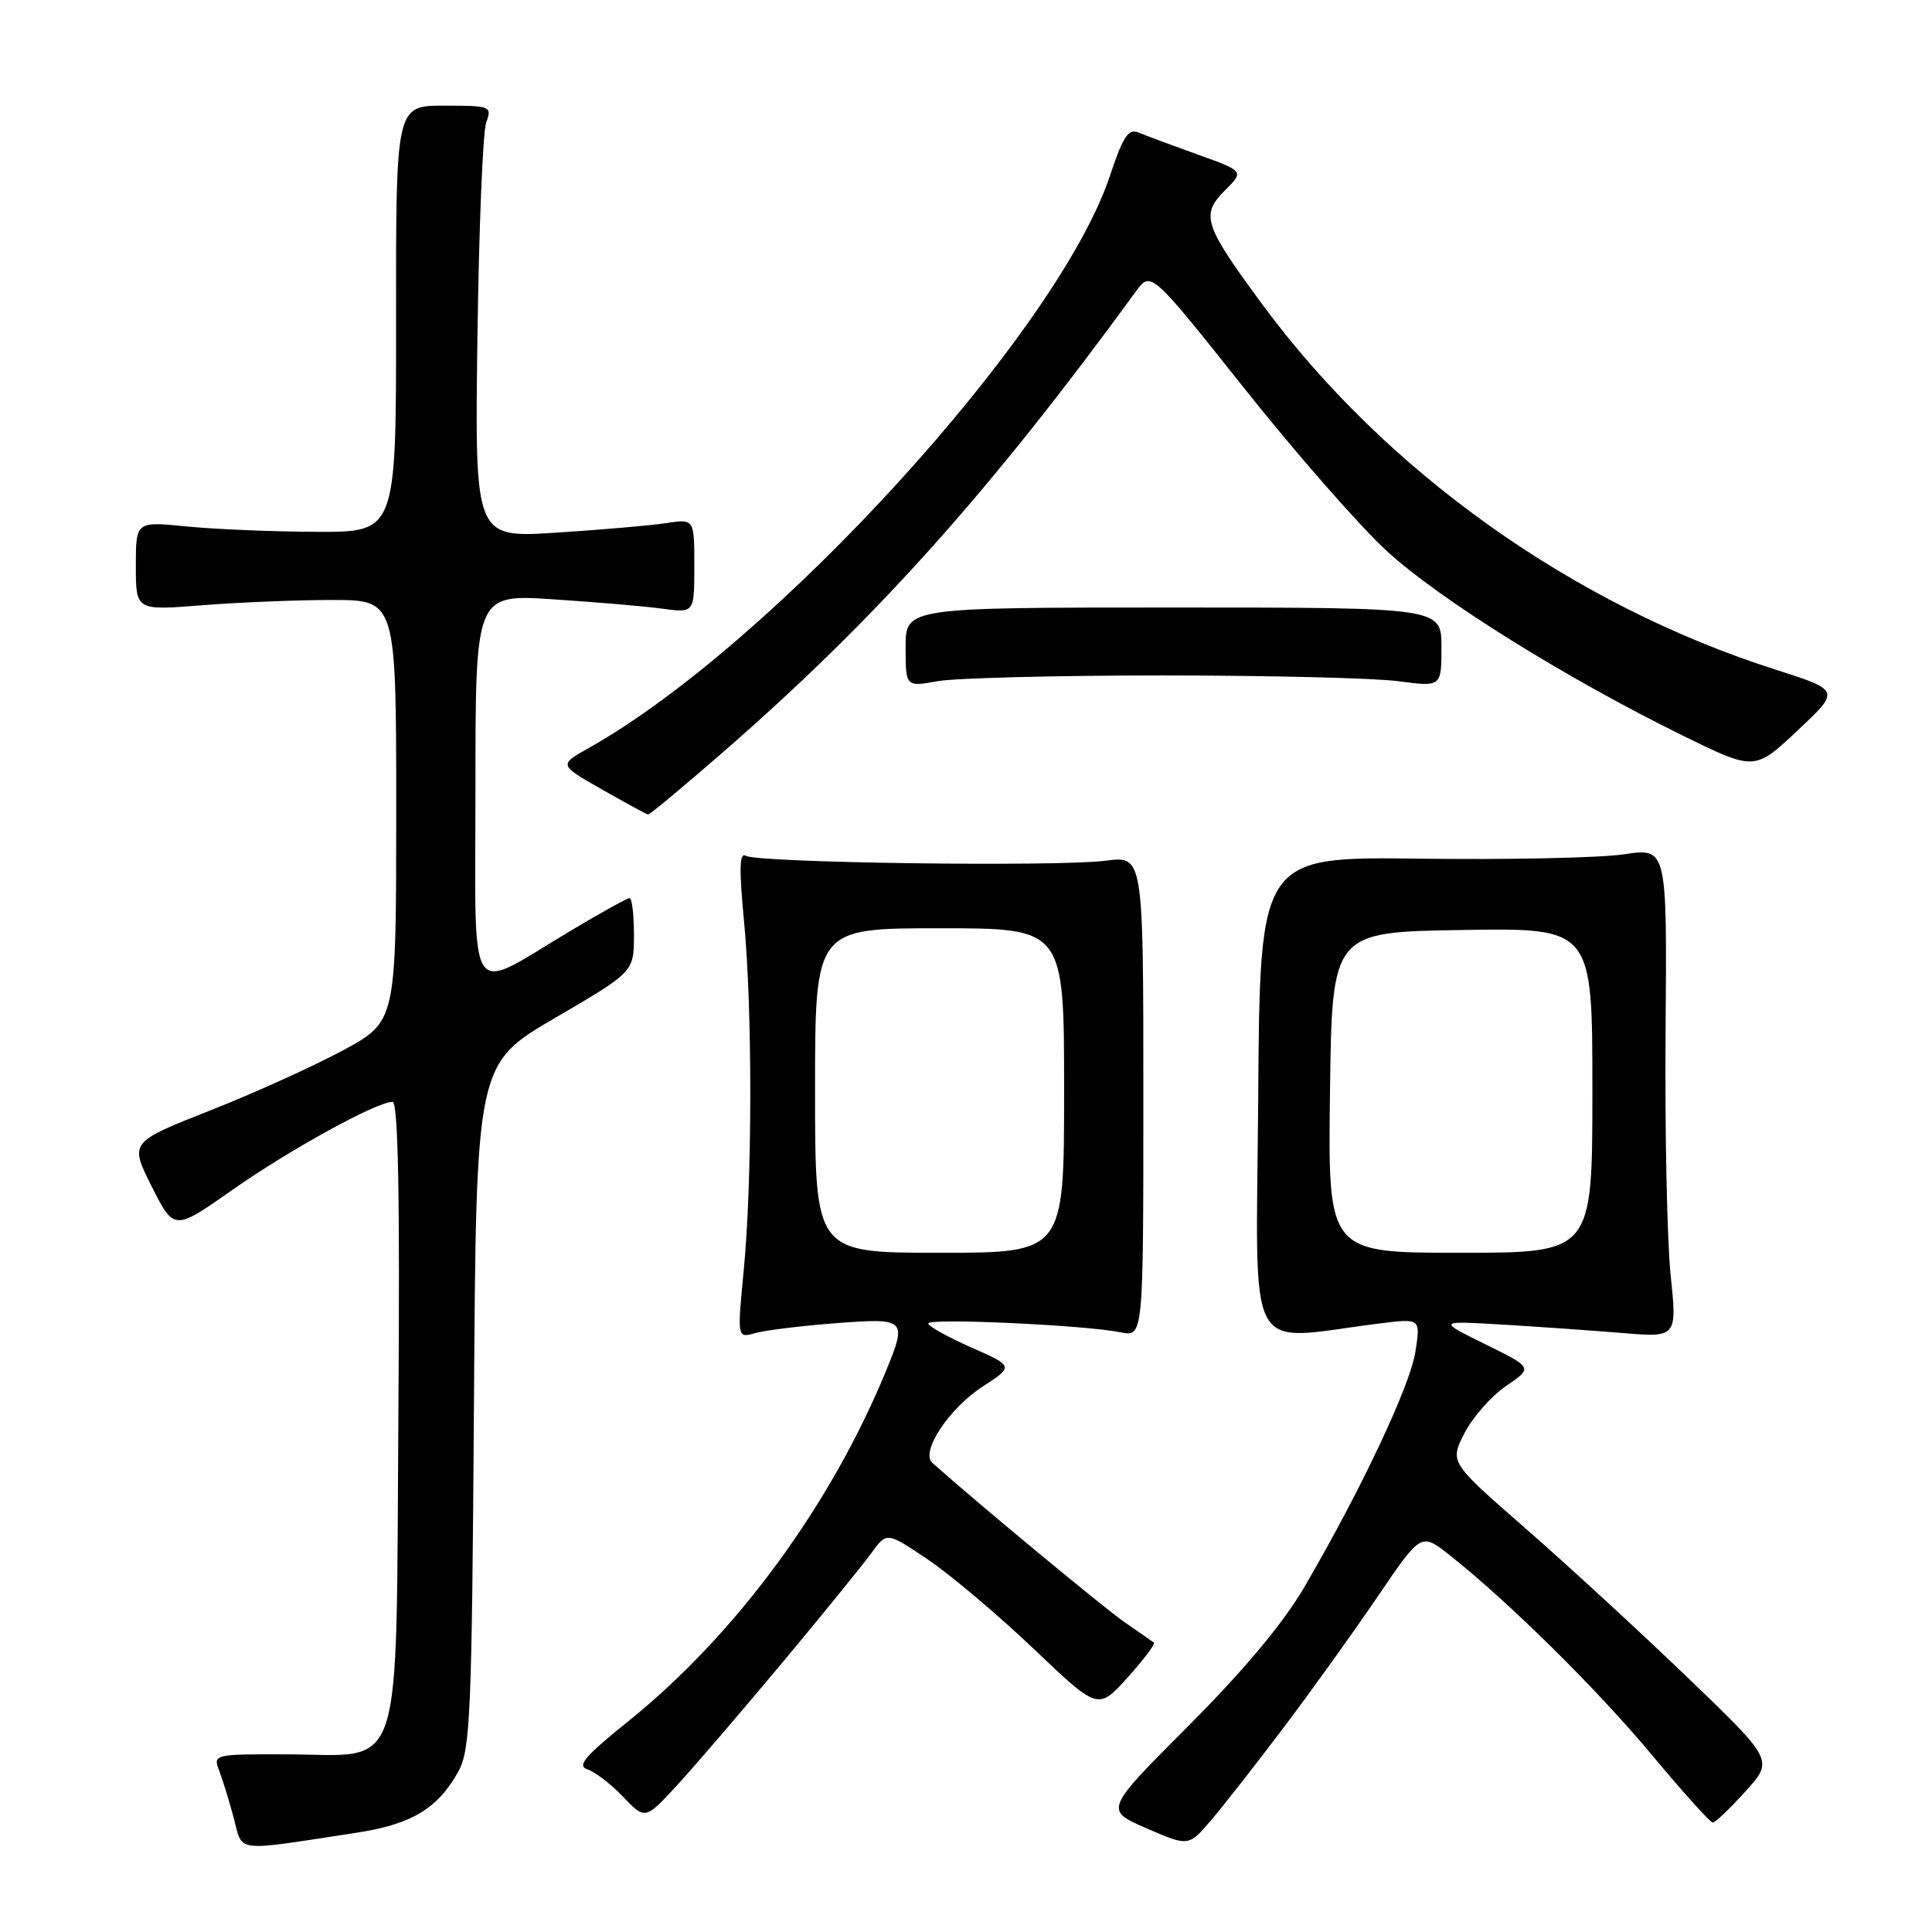 <?xml version="1.0" encoding="UTF-8" standalone="no"?>
<!DOCTYPE svg PUBLIC "-//W3C//DTD SVG 1.1//EN" "http://www.w3.org/Graphics/SVG/1.1/DTD/svg11.dtd" >
<svg xmlns="http://www.w3.org/2000/svg" xmlns:xlink="http://www.w3.org/1999/xlink" version="1.1" viewBox="0 0 256 256">
 <g >
 <path fill="currentColor"
d=" M 47.22 242.85 C 54.57 241.73 58.05 239.63 60.77 234.66 C 62.32 231.82 62.53 226.91 62.80 186.24 C 63.09 140.98 63.09 140.98 73.55 134.88 C 84.00 128.78 84.00 128.78 84.00 123.89 C 84.00 121.20 83.74 119.00 83.43 119.00 C 83.12 119.00 79.63 120.93 75.68 123.29 C 61.66 131.66 63.00 133.66 63.00 104.35 C 63.00 78.74 63.00 78.74 73.25 79.41 C 78.89 79.78 85.41 80.33 87.75 80.65 C 92.00 81.23 92.00 81.23 92.00 74.99 C 92.00 68.74 92.00 68.74 88.25 69.32 C 86.19 69.63 79.64 70.20 73.70 70.58 C 62.91 71.28 62.91 71.28 63.26 44.89 C 63.45 30.38 63.98 17.49 64.42 16.25 C 65.21 14.07 65.04 14.00 58.85 14.00 C 52.46 14.00 52.46 14.00 52.48 42.25 C 52.50 70.50 52.50 70.50 42.00 70.47 C 36.22 70.45 28.46 70.13 24.75 69.76 C 18.00 69.08 18.00 69.08 18.00 74.99 C 18.00 80.90 18.00 80.90 26.75 80.20 C 31.56 79.82 39.33 79.50 44.00 79.50 C 52.50 79.50 52.50 79.50 52.50 107.43 C 52.50 135.35 52.50 135.35 45.50 139.15 C 41.65 141.23 33.70 144.84 27.83 147.15 C 17.16 151.36 17.16 151.36 20.11 157.23 C 23.07 163.09 23.07 163.09 30.79 157.67 C 38.37 152.34 49.91 146.00 52.01 146.00 C 52.76 146.00 53.00 158.34 52.79 186.97 C 52.44 236.39 53.69 232.52 38.07 232.46 C 28.37 232.43 28.22 232.46 29.03 234.59 C 29.49 235.78 30.36 238.61 30.97 240.88 C 32.22 245.54 30.78 245.36 47.22 242.85 Z  M 170.21 228.75 C 173.90 223.85 179.48 216.08 182.61 211.46 C 188.31 203.08 188.31 203.08 192.08 206.06 C 199.93 212.28 211.62 223.82 218.85 232.50 C 222.98 237.45 226.62 241.50 226.95 241.50 C 227.28 241.50 229.23 239.64 231.28 237.37 C 235.02 233.24 235.02 233.24 223.57 222.24 C 217.27 216.18 207.61 207.30 202.10 202.49 C 192.09 193.75 192.09 193.75 194.05 189.91 C 195.12 187.80 197.61 184.98 199.56 183.65 C 203.12 181.23 203.12 181.23 196.81 178.12 C 190.50 175.01 190.50 175.01 199.00 175.51 C 203.68 175.79 210.81 176.29 214.86 176.62 C 222.23 177.24 222.23 177.24 221.36 168.87 C 220.89 164.27 220.59 149.67 220.70 136.42 C 220.89 112.35 220.89 112.35 215.20 113.20 C 212.06 113.67 199.92 113.93 188.22 113.78 C 166.94 113.50 166.94 113.50 166.72 145.37 C 166.47 180.95 164.68 177.61 182.86 175.36 C 188.23 174.69 188.23 174.69 187.55 179.10 C 186.86 183.61 180.37 197.38 172.86 210.25 C 170.06 215.05 164.87 221.27 157.49 228.67 C 146.34 239.84 146.34 239.84 151.92 242.26 C 157.50 244.68 157.50 244.68 160.50 241.16 C 162.15 239.23 166.52 233.64 170.21 228.75 Z  M 103.92 220.00 C 109.19 213.68 114.40 207.26 115.50 205.74 C 117.50 202.98 117.50 202.98 122.96 206.65 C 125.96 208.68 132.26 214.00 136.96 218.47 C 145.50 226.61 145.50 226.61 149.40 222.29 C 151.54 219.91 153.12 217.82 152.90 217.66 C 152.68 217.49 150.93 216.27 149.00 214.94 C 146.28 213.06 129.47 199.13 123.53 193.83 C 121.93 192.39 125.75 186.61 130.23 183.71 C 134.34 181.04 134.34 181.04 128.67 178.53 C 125.55 177.15 123.00 175.73 123.00 175.36 C 123.00 174.62 143.80 175.58 148.50 176.54 C 151.50 177.15 151.50 177.15 151.50 145.28 C 151.50 113.40 151.50 113.40 146.50 114.05 C 140.09 114.87 100.34 114.33 98.83 113.40 C 97.98 112.87 97.92 115.10 98.59 122.10 C 99.71 133.78 99.69 156.60 98.54 168.41 C 97.68 177.32 97.68 177.32 100.09 176.64 C 101.42 176.26 106.21 175.68 110.75 175.33 C 120.06 174.62 120.22 174.78 117.41 181.63 C 110.04 199.55 97.51 216.59 83.27 228.06 C 77.51 232.69 76.40 233.99 77.84 234.45 C 78.83 234.77 80.96 236.40 82.57 238.09 C 85.50 241.16 85.50 241.16 89.92 236.33 C 92.35 233.67 98.65 226.32 103.92 220.00 Z  M 95.87 99.61 C 116.05 82.03 131.14 65.19 150.50 38.63 C 152.50 35.89 152.50 35.89 164.91 51.50 C 171.73 60.09 180.23 69.78 183.80 73.05 C 190.75 79.43 207.61 89.93 223.00 97.48 C 232.50 102.14 232.50 102.14 238.18 96.80 C 243.86 91.47 243.86 91.47 235.18 88.70 C 208.37 80.13 183.53 62.43 167.21 40.26 C 159.50 29.79 159.07 28.47 162.32 25.22 C 164.86 22.69 164.86 22.69 158.68 20.47 C 155.28 19.25 151.76 17.94 150.85 17.56 C 149.52 17.00 148.79 18.11 147.06 23.33 C 140.20 43.94 102.44 85.39 78.02 99.11 C 74.03 101.35 74.03 101.35 79.77 104.61 C 82.92 106.40 85.67 107.90 85.87 107.93 C 86.07 107.97 90.57 104.22 95.87 99.61 Z  M 154.00 89.50 C 168.03 89.50 182.09 89.84 185.25 90.26 C 191.00 91.02 191.00 91.02 191.00 85.76 C 191.00 80.50 191.00 80.50 155.50 80.50 C 120.00 80.50 120.00 80.50 120.00 85.76 C 120.00 91.02 120.00 91.02 124.25 90.26 C 126.59 89.84 139.97 89.50 154.00 89.50 Z  M 176.23 144.75 C 176.50 123.50 176.50 123.50 193.75 123.23 C 211.00 122.95 211.00 122.95 211.00 144.48 C 211.00 166.00 211.00 166.00 193.48 166.00 C 175.96 166.00 175.96 166.00 176.23 144.75 Z  M 108.00 144.50 C 108.00 123.00 108.00 123.00 124.50 123.00 C 141.00 123.00 141.00 123.00 141.00 144.50 C 141.00 166.00 141.00 166.00 124.50 166.00 C 108.00 166.00 108.00 166.00 108.00 144.50 Z "/>
</g>
</svg>
